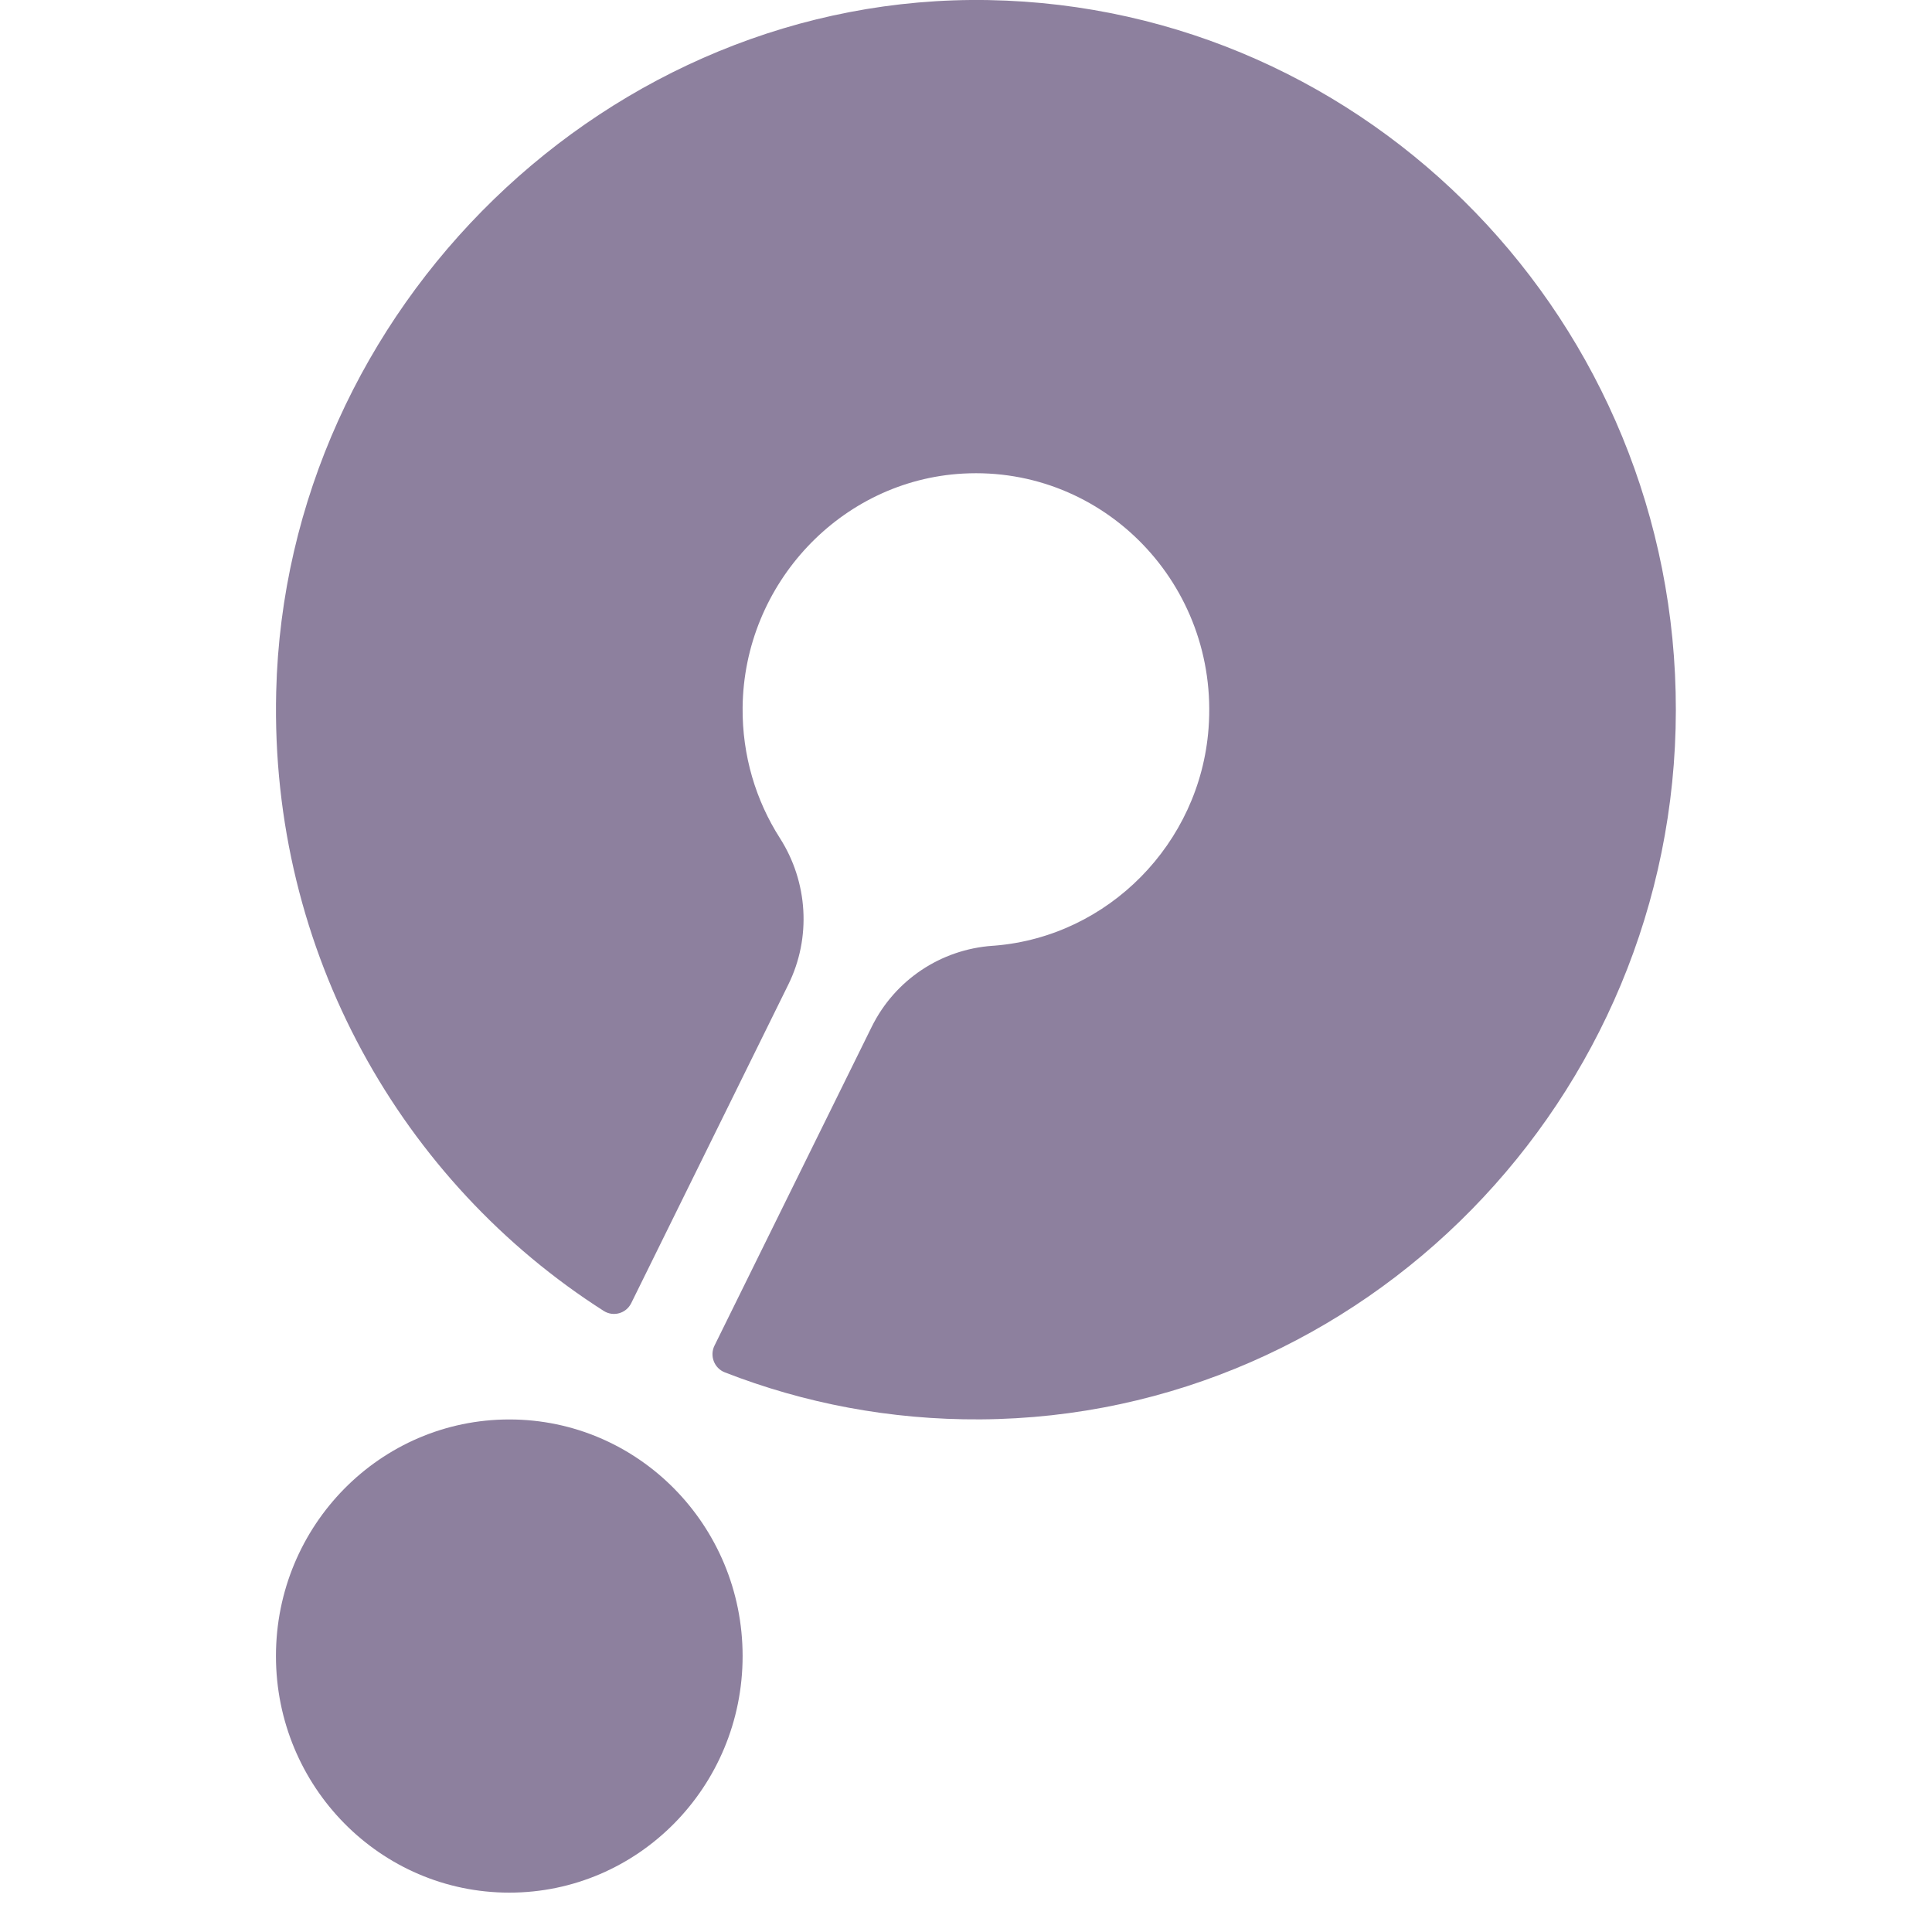 <svg width="24" height="24" viewBox="0 0 24 24" fill="none" xmlns="http://www.w3.org/2000/svg">
<path d="M12.281 0.001C7.574 -0.083 3.547 3.822 3.431 8.594C3.352 11.833 4.997 14.688 7.5 16.285C7.62 16.361 7.778 16.316 7.841 16.189L9.793 12.23C10.08 11.648 10.037 10.957 9.688 10.411C9.39 9.945 9.219 9.386 9.225 8.788C9.241 7.25 10.448 5.966 11.963 5.883C13.713 5.787 15.148 7.266 15.013 9.049C14.906 10.479 13.768 11.632 12.358 11.747C12.348 11.747 12.339 11.749 12.329 11.749C11.688 11.794 11.117 12.173 10.829 12.755L8.876 16.715C8.813 16.842 8.872 16.997 9.004 17.048C9.988 17.432 11.059 17.639 12.178 17.632C16.937 17.602 20.813 13.649 20.818 8.825C20.824 4.006 17.014 0.087 12.281 0.001Z" fill="#8D809E"/>
<path d="M6.327 23.511C7.928 23.511 9.225 22.195 9.225 20.572C9.225 18.949 7.928 17.633 6.327 17.633C4.726 17.633 3.428 18.949 3.428 20.572C3.428 22.195 4.726 23.511 6.327 23.511Z" fill="#8D809E"/>
</svg>
